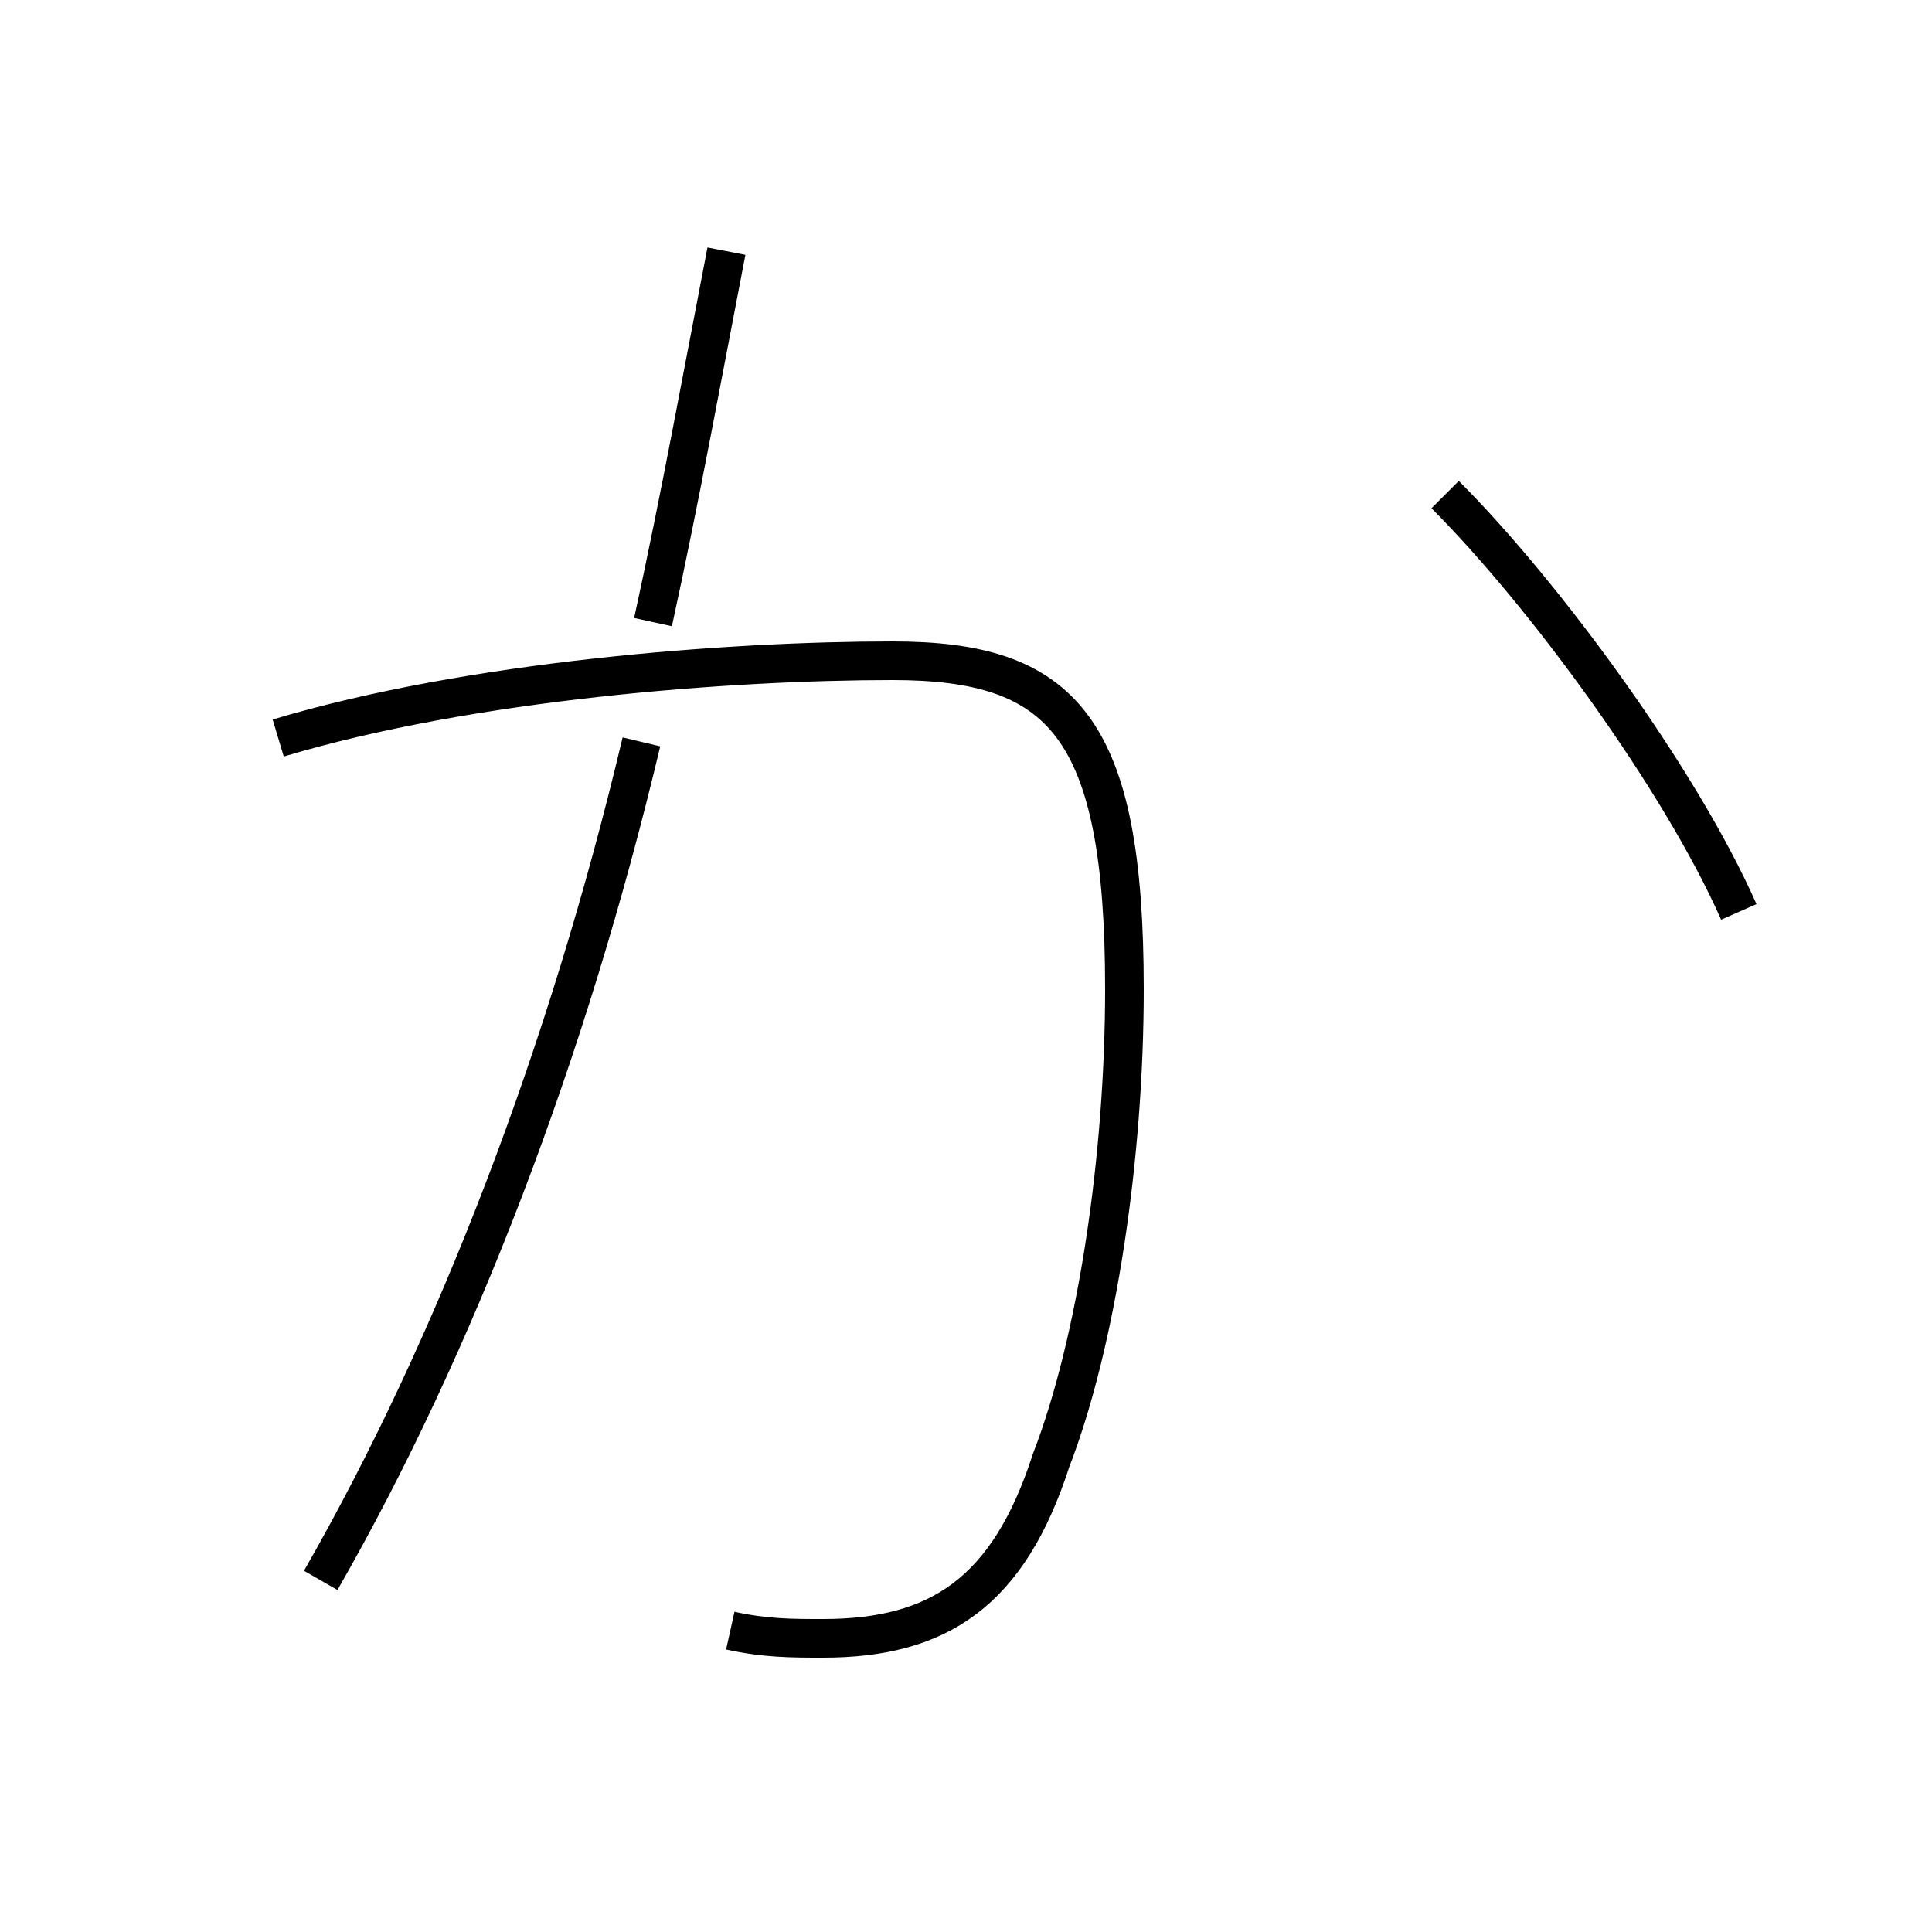 <?xml version='1.0' encoding='utf8'?>
<svg viewBox="0.0 -6.0 50.0 50.0" version="1.1" xmlns="http://www.w3.org/2000/svg">
<rect x="0.0" y="-6.0" width="50.0" height="50.0" fill="#808080" stroke="none"/>
<rect x="-1000" y="-1000" width="2000" height="2000" stroke="white" fill="white"/>
<g style="fill:white;stroke:#000000;  stroke-width:1">
<path d="M 8.3 -3.1 C 11.8 -9.2 14.7 -16.8 16.6 -24.8 M 18.9 -1.8 C 19.8 -1.6 20.5 -1.6 21.3 -1.6 C 24.3 -1.6 26.1 -2.8 27.2 -6.2 C 28.4 -9.3 29.1 -14.1 29.1 -18.4 C 29.1 -25.2 27.5 -26.9 23.1 -26.9 C 18.9 -26.9 12.2 -26.4 7.2 -24.9 M 16.9 -27.9 C 17.6 -31.1 18.2 -34.4 18.8 -37.5 M 45.0 -20.4 C 43.5 -23.8 40.0 -28.6 37.4 -31.2" transform="translate(0.0, 38.0)" />
</g>
</svg>